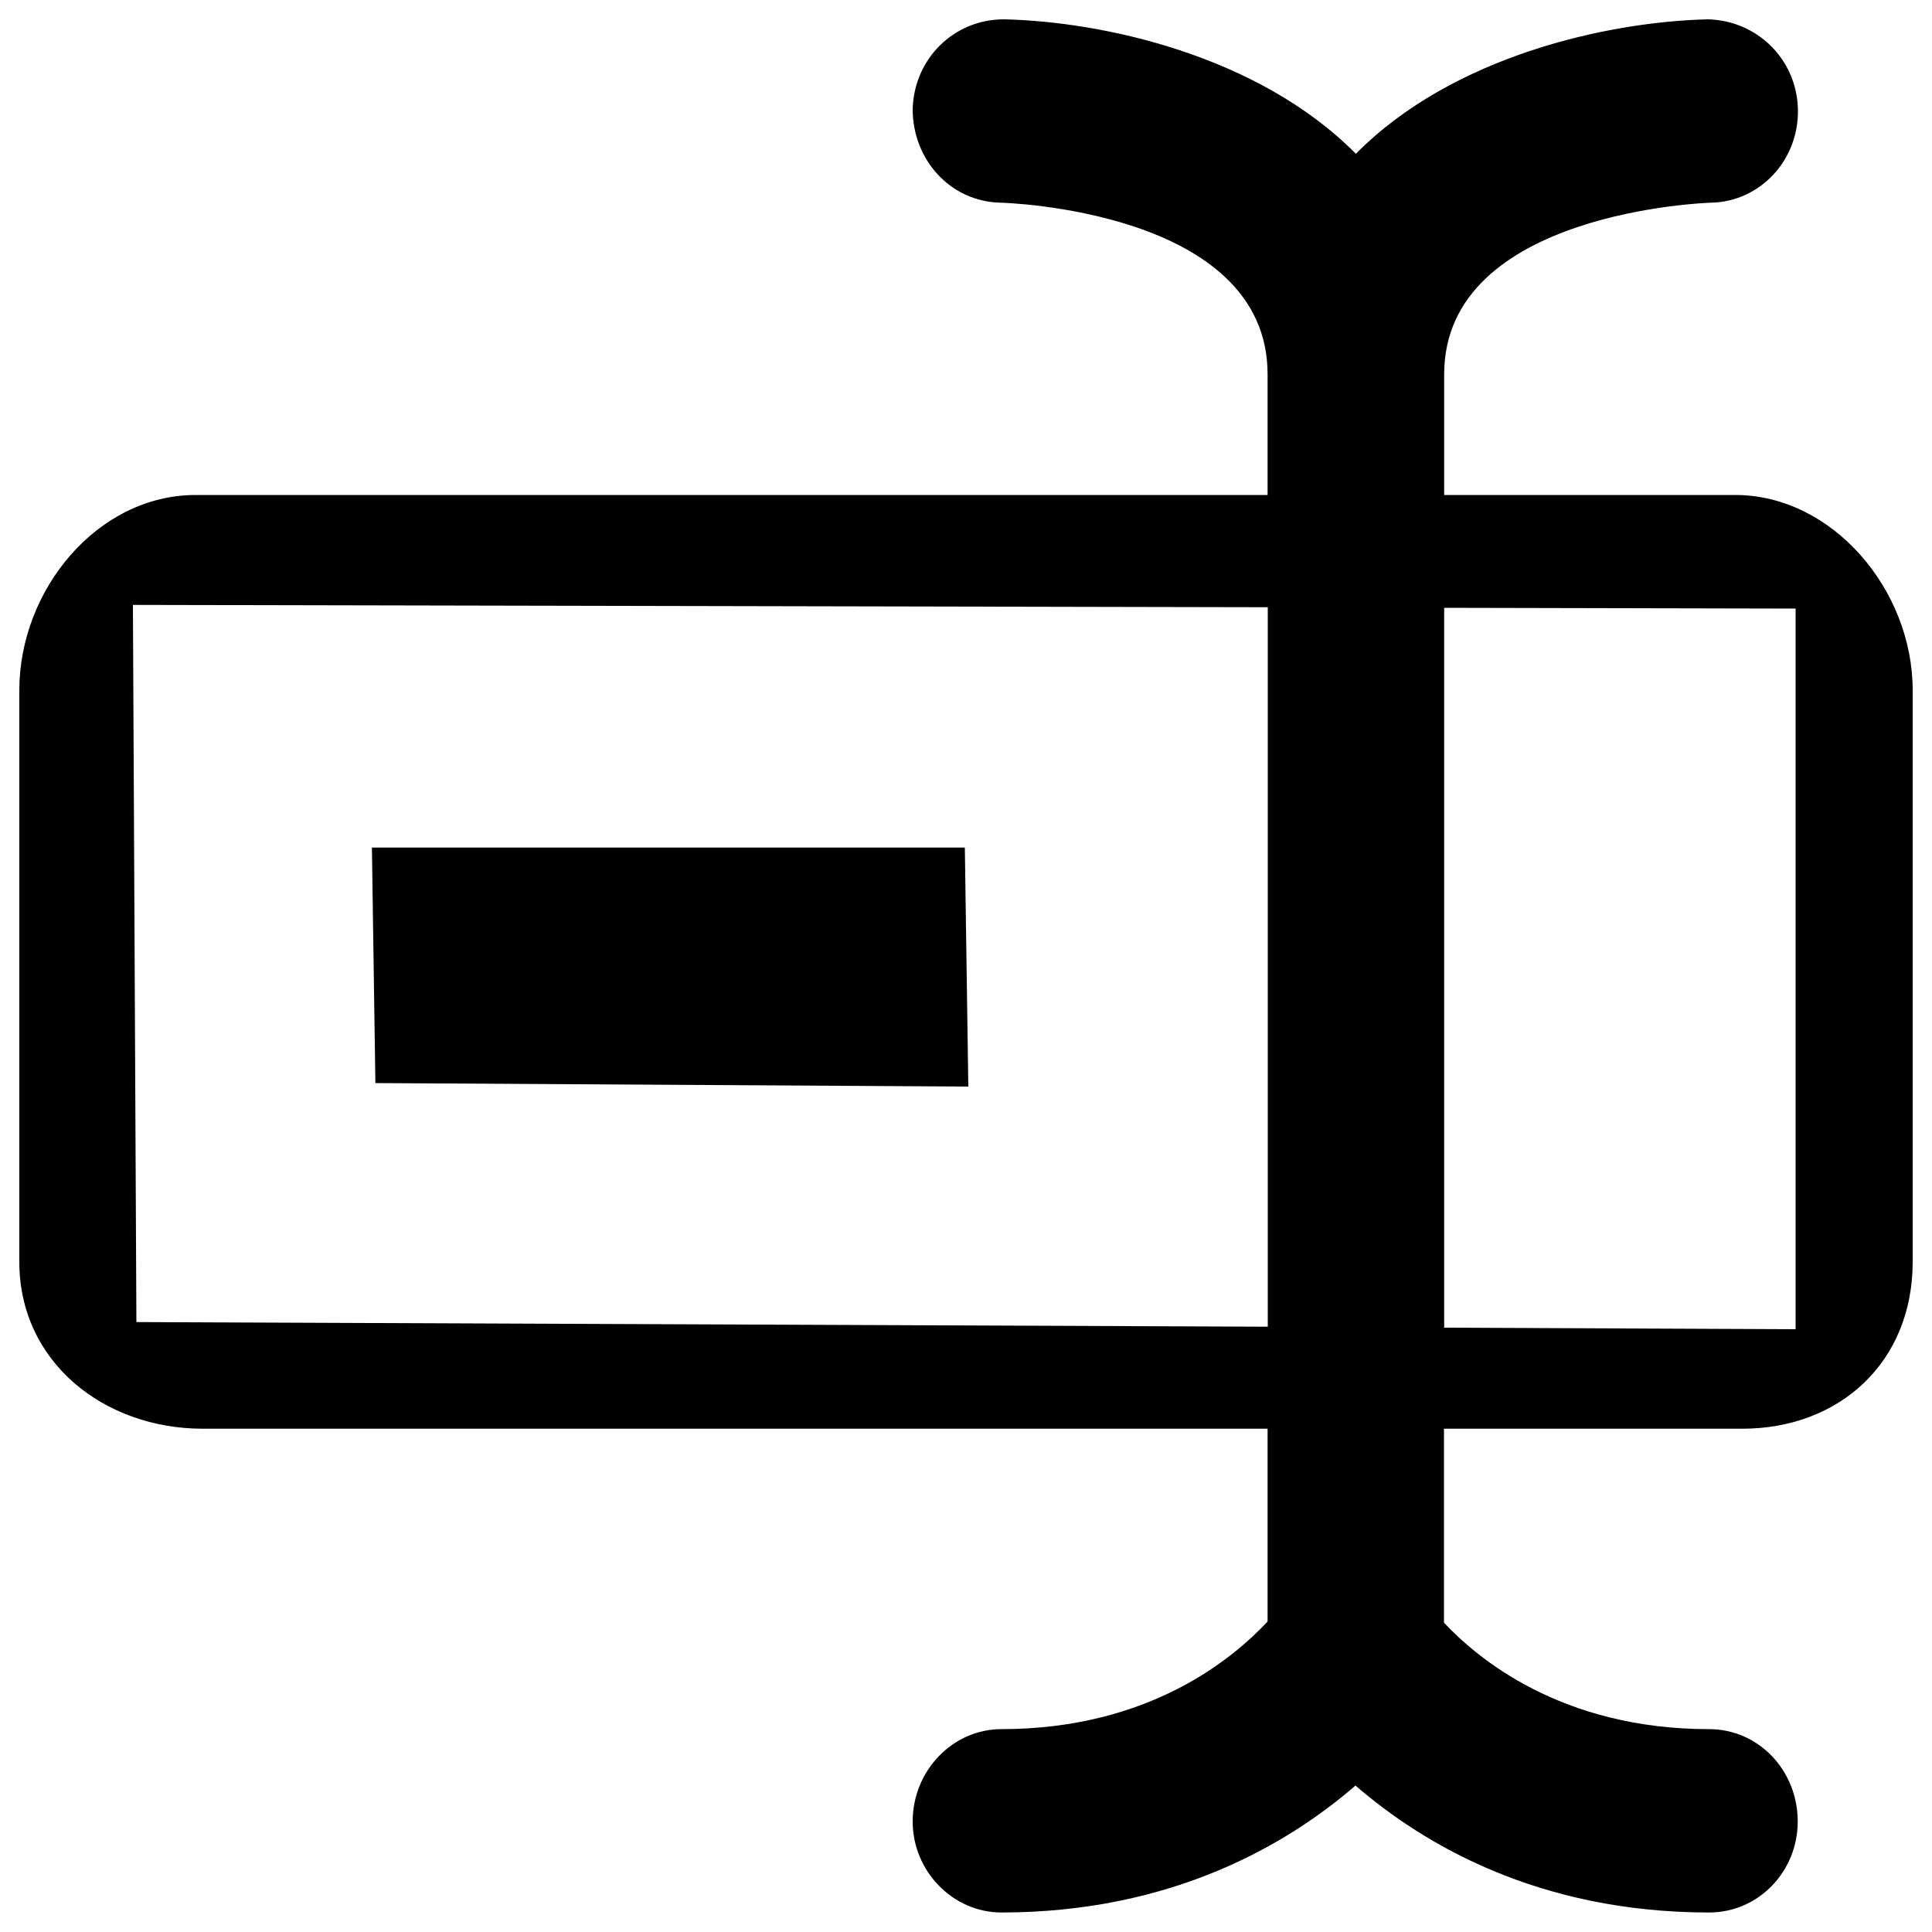 <svg version="1.1" xmlns="http://www.w3.org/2000/svg" xmlns:xlink="http://www.w3.org/1999/xlink" x="0px" y="0px" viewBox="0 0 1000 1000" enable-background="new 0 0 1000 1000" xml:space="preserve" width="20" height="20"><g><path d="M898.1,256.2H747.5v-62.5c0-84.5,137.2-88.8,138.4-88.8c25.1-0.6,45.3-22,44.7-48.4C929.9,30.2,909.1,10.6,884,10c-51.3,1.2-131.9,18.7-182.2,69.6C651.3,28.6,570.6,11.1,519.6,10c-25.7,0-46.5,20.2-47.2,46.5c0,26.3,19.6,47.8,45.3,48.4c1.2,0,138.4,3.7,138.4,88.8v62.5H101.3c-50.8,0-91.3,49-91.3,101.1v295.8c0,52.1,44.1,86.4,94.9,86.4h551.2v99.8c-17.2,18.4-60.6,55.7-137.8,55.7c-25.1,0-45.9,21.4-45.9,47.8c0,25.7,20.8,47.1,45.9,47.1c88.6,0,148.4-35.5,183.3-65.7c34.9,30.2,94.5,65.7,183,65.7c25.8,0,45.9-21.4,45.9-47.1c0-26.4-20.2-47.8-45.9-47.8c-77.2,0-120.6-37.4-137.2-55.1V739.5h154.4c50.2,0,88.2-34.3,88.2-86.4V357.3C990,305.2,948.4,256.2,898.1,256.2z M70.6,684.3l-1.8-371.2l587.4,1.2v372.4L70.6,684.3z M929.4,688l-181.9-0.8V314.6l181.9,0.4V688z M501.2,562.4l-306.9-1.8l-1.8-121.9h306.9L501.2,562.4z"/></g></svg>